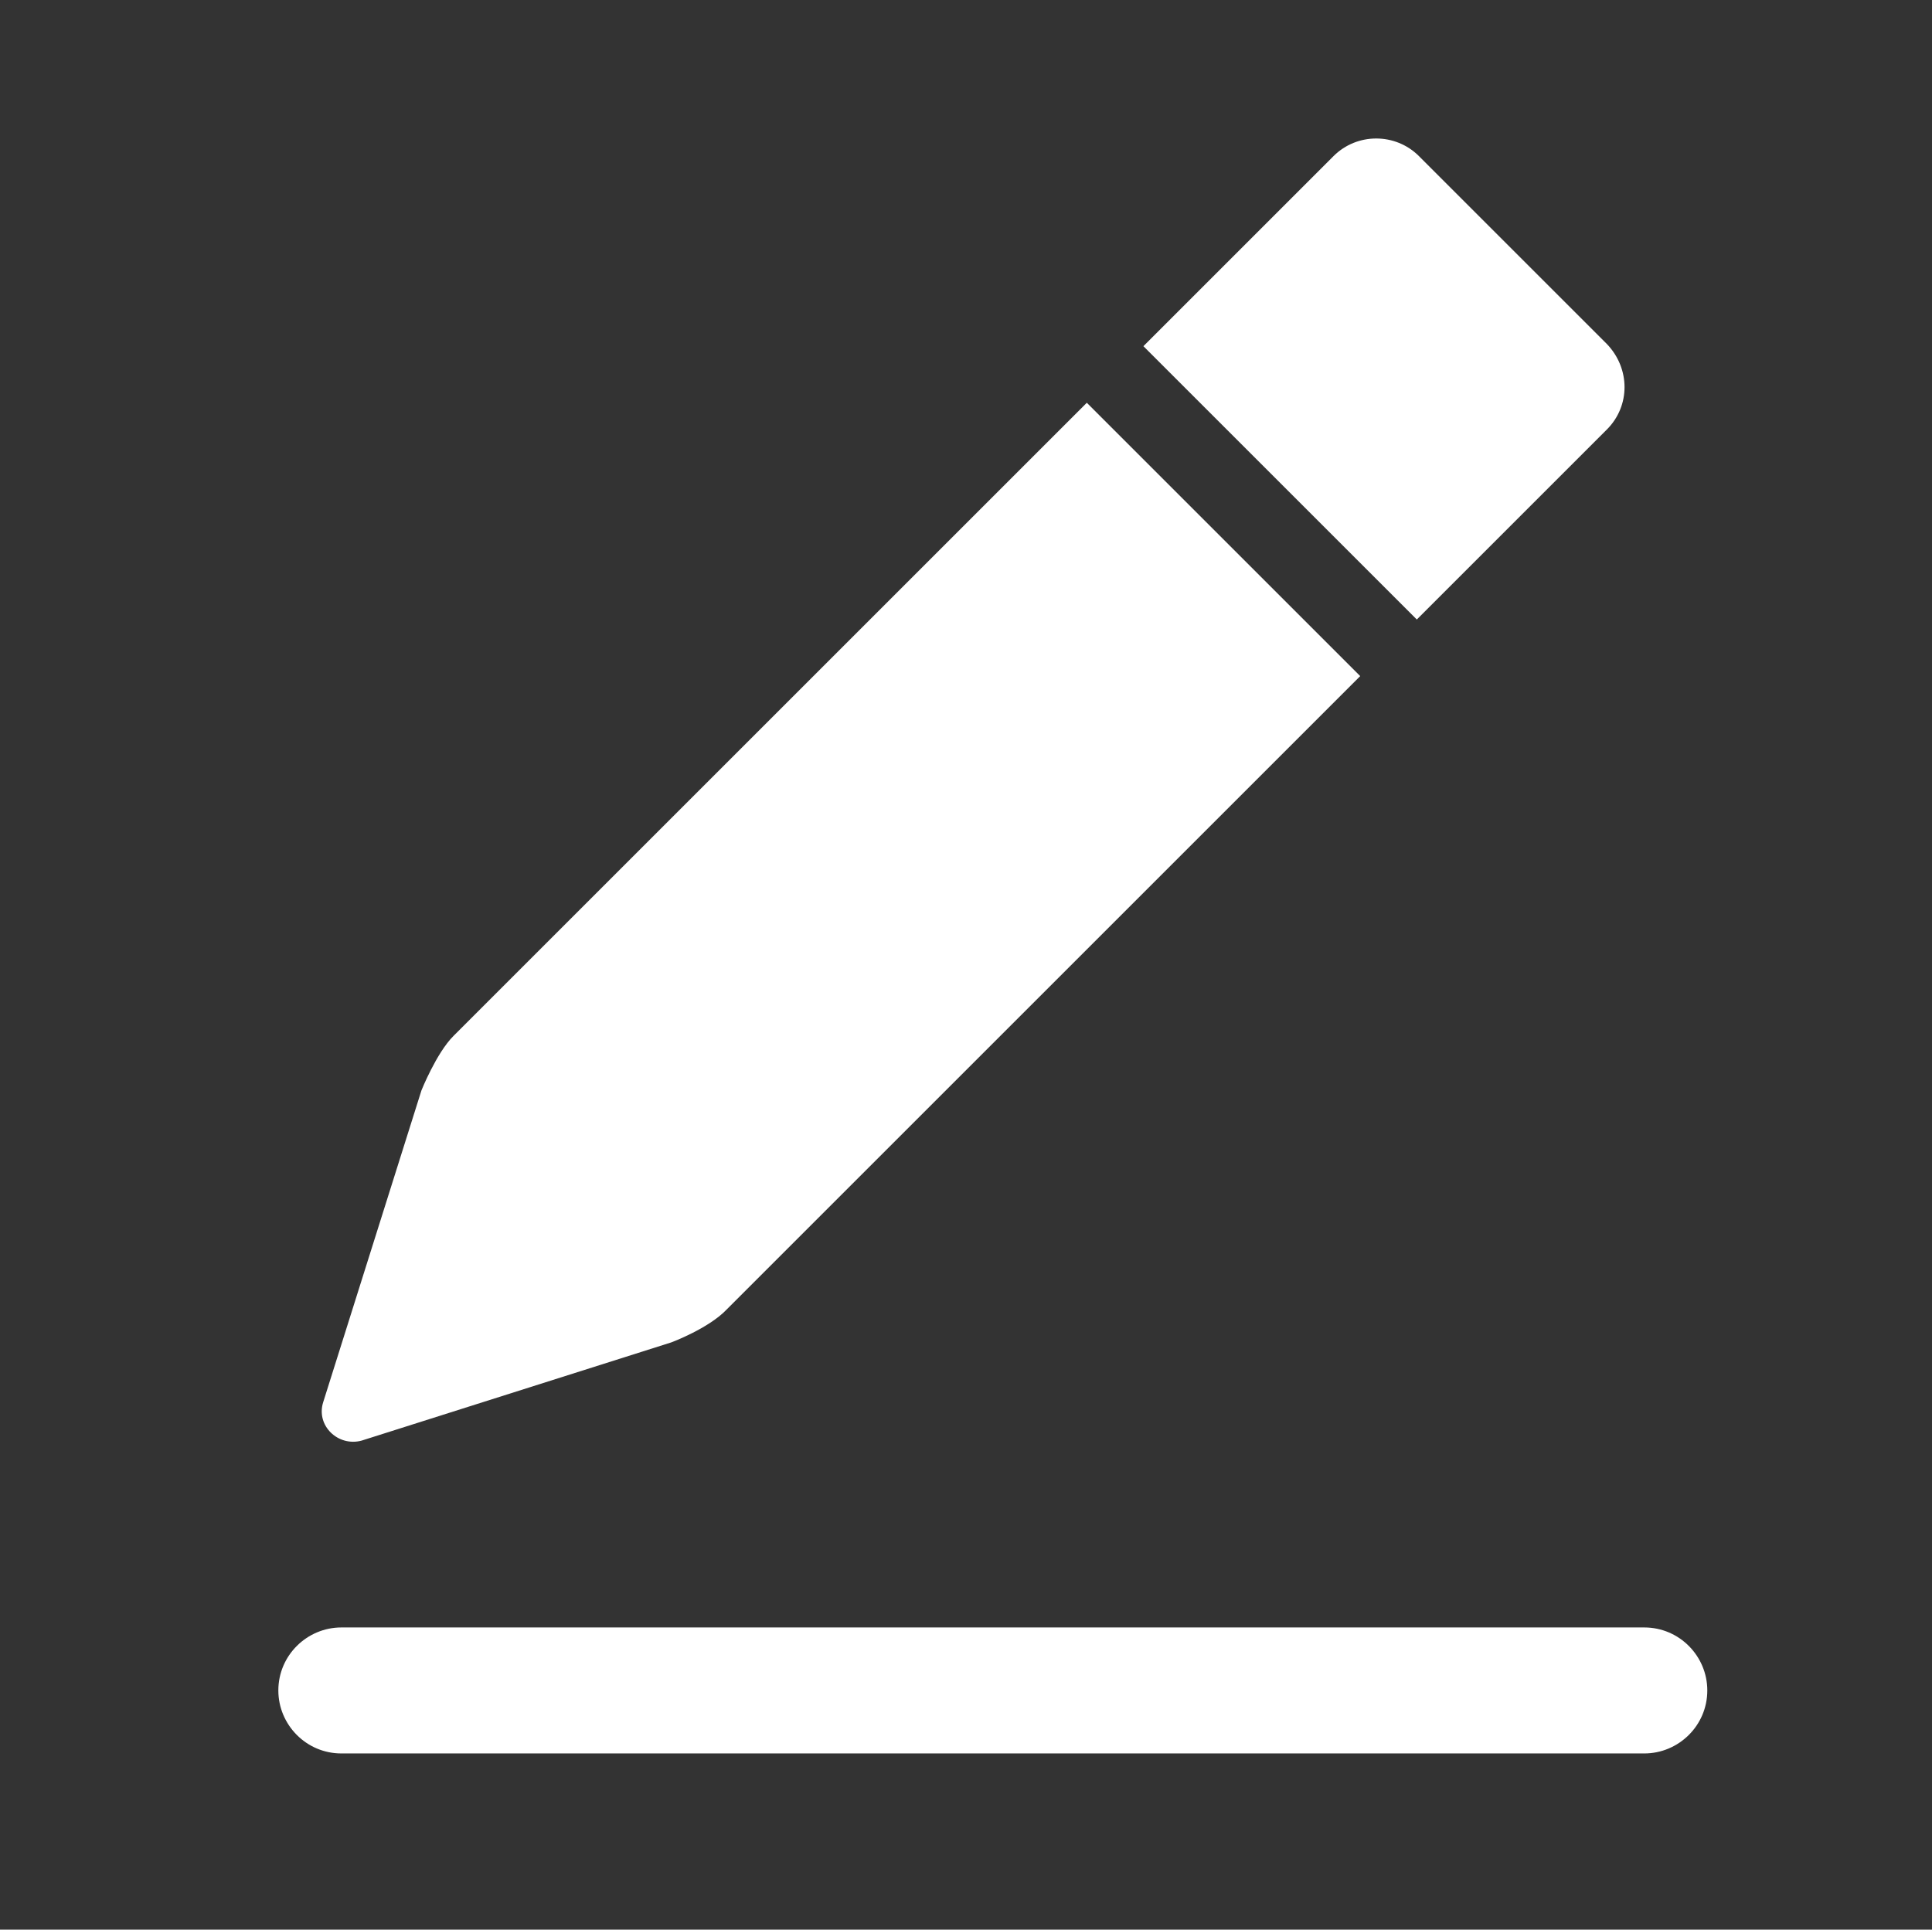 <?xml version="1.0" standalone="no"?><!DOCTYPE svg PUBLIC "-//W3C//DTD SVG 1.1//EN" "http://www.w3.org/Graphics/SVG/1.1/DTD/svg11.dtd"><svg t="1627722103869" class="icon" viewBox="0 0 1025 1024" version="1.1" xmlns="http://www.w3.org/2000/svg" p-id="1963" xmlns:xlink="http://www.w3.org/1999/xlink" width="128.125" height="128"><rect x="0" y="0" width="1025" height="1024" fill="#333333" stroke="none"/><defs><style type="text/css"></style></defs><path d="M181.102 930.488c-18.698 0-33.43-15.298-33.43-33.43 0-18.698 15.298-33.43 33.43-33.43h691.26c18.698 0 33.43 15.298 33.43 33.43 0 18.698-15.298 33.43-33.43 33.43h-691.26z m671.429-747.92L752.808 82.845c-12.465-12.465-32.863-12.465-45.329 0l-100.856 100.856 145.051 145.051 100.856-100.856c12.465-12.465 12.465-32.297 0-45.329z m-275.937 31.163L240.596 549.729c-9.066 9.066-16.998 28.897-16.998 28.897l-52.128 165.449c-3.966 12.465 7.932 23.797 20.398 20.398l164.316-52.128s19.831-7.366 29.464-17.565L721.644 358.782 576.593 213.731z" fill="#ffffff" p-id="1964"></path></svg>